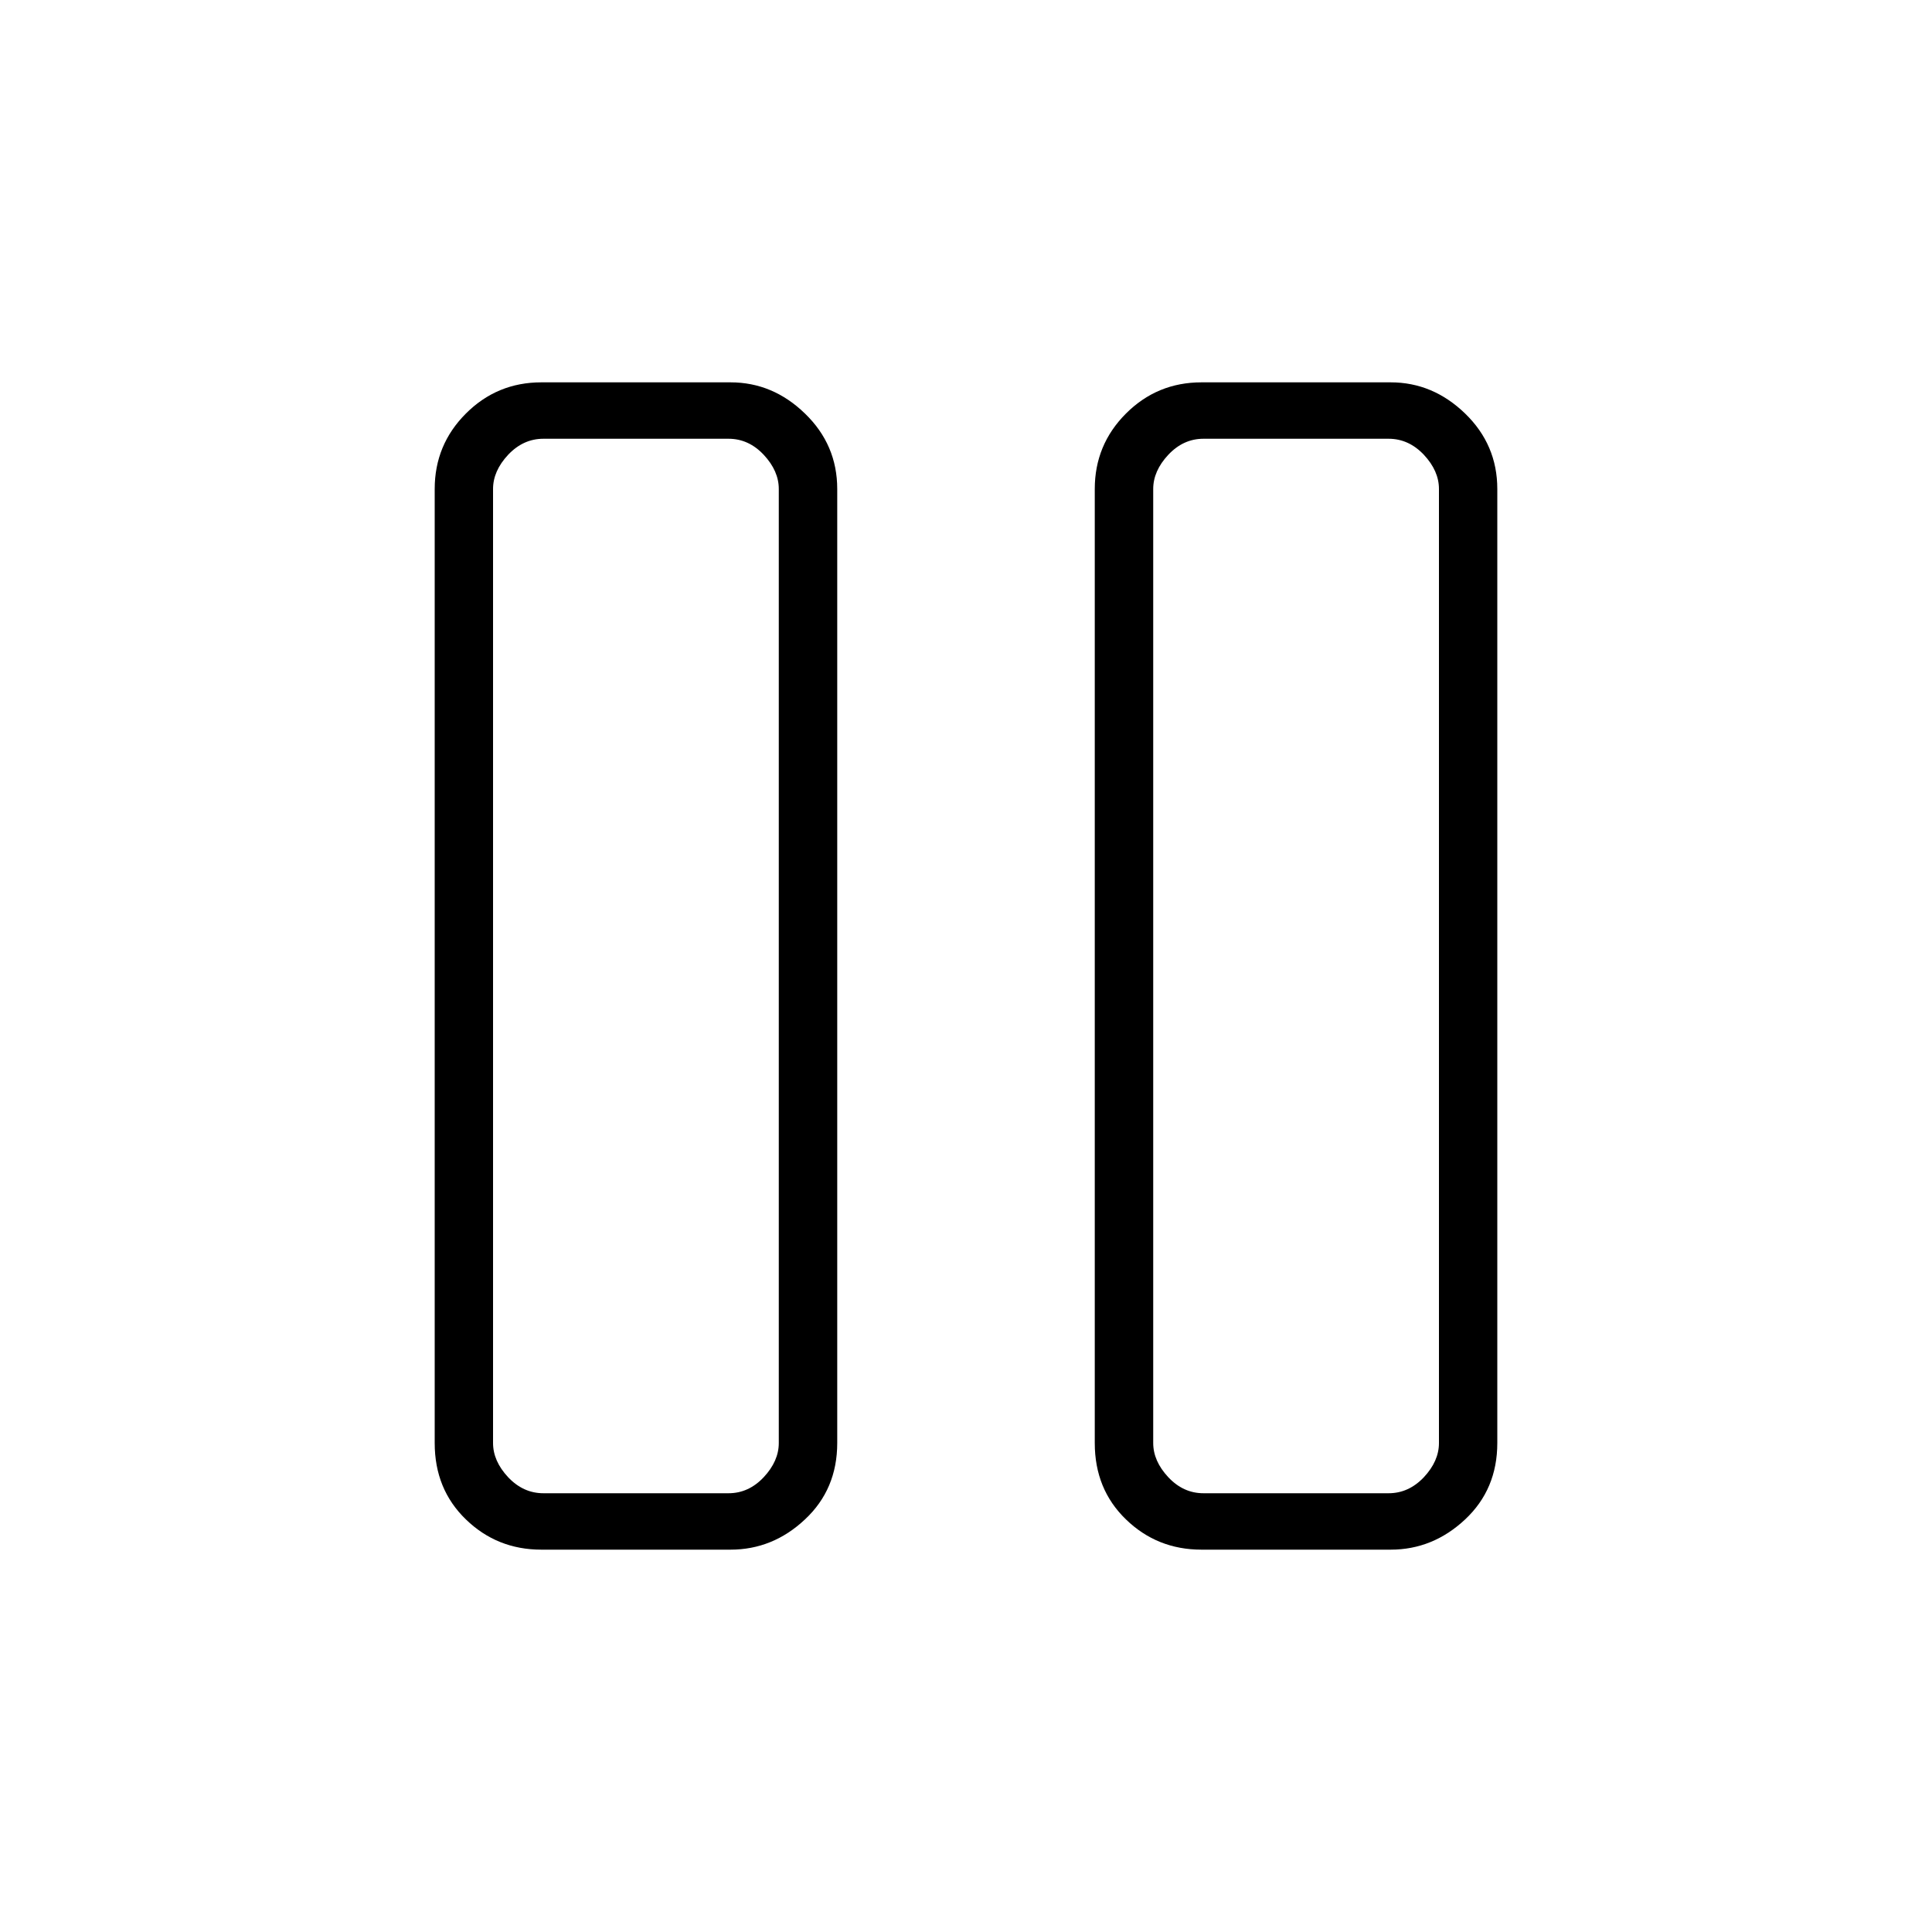 <svg xmlns="http://www.w3.org/2000/svg" height="20" width="20"><path d="M12.438 16.042q-.459 0-.782-.313-.323-.312-.323-.791V5.062q0-.458.323-.781t.782-.323h1.958q.437 0 .771.323.333.323.333.781v9.876q0 .479-.333.791-.334.313-.771.313Zm-.5-10.98v9.876q0 .187.156.354.156.166.364.166h1.917q.208 0 .365-.166.156-.167.156-.354V5.062q0-.187-.156-.354-.157-.166-.365-.166h-1.917q-.208 0-.364.166-.156.167-.156.354Zm-6.334 10.98q-.458 0-.781-.313-.323-.312-.323-.791V5.062q0-.458.323-.781t.781-.323h1.958q.438 0 .771.323.334.323.334.781v9.876q0 .479-.334.791-.333.313-.771.313Zm-.5-10.98v9.876q0 .187.156.354.157.166.365.166h1.917q.208 0 .364-.166.156-.167.156-.354V5.062q0-.187-.156-.354-.156-.166-.364-.166H5.625q-.208 0-.365.166-.156.167-.156.354Zm9.792-.52h-2.958 2.958Zm-6.834 0H5.104h2.958Z"/></svg>